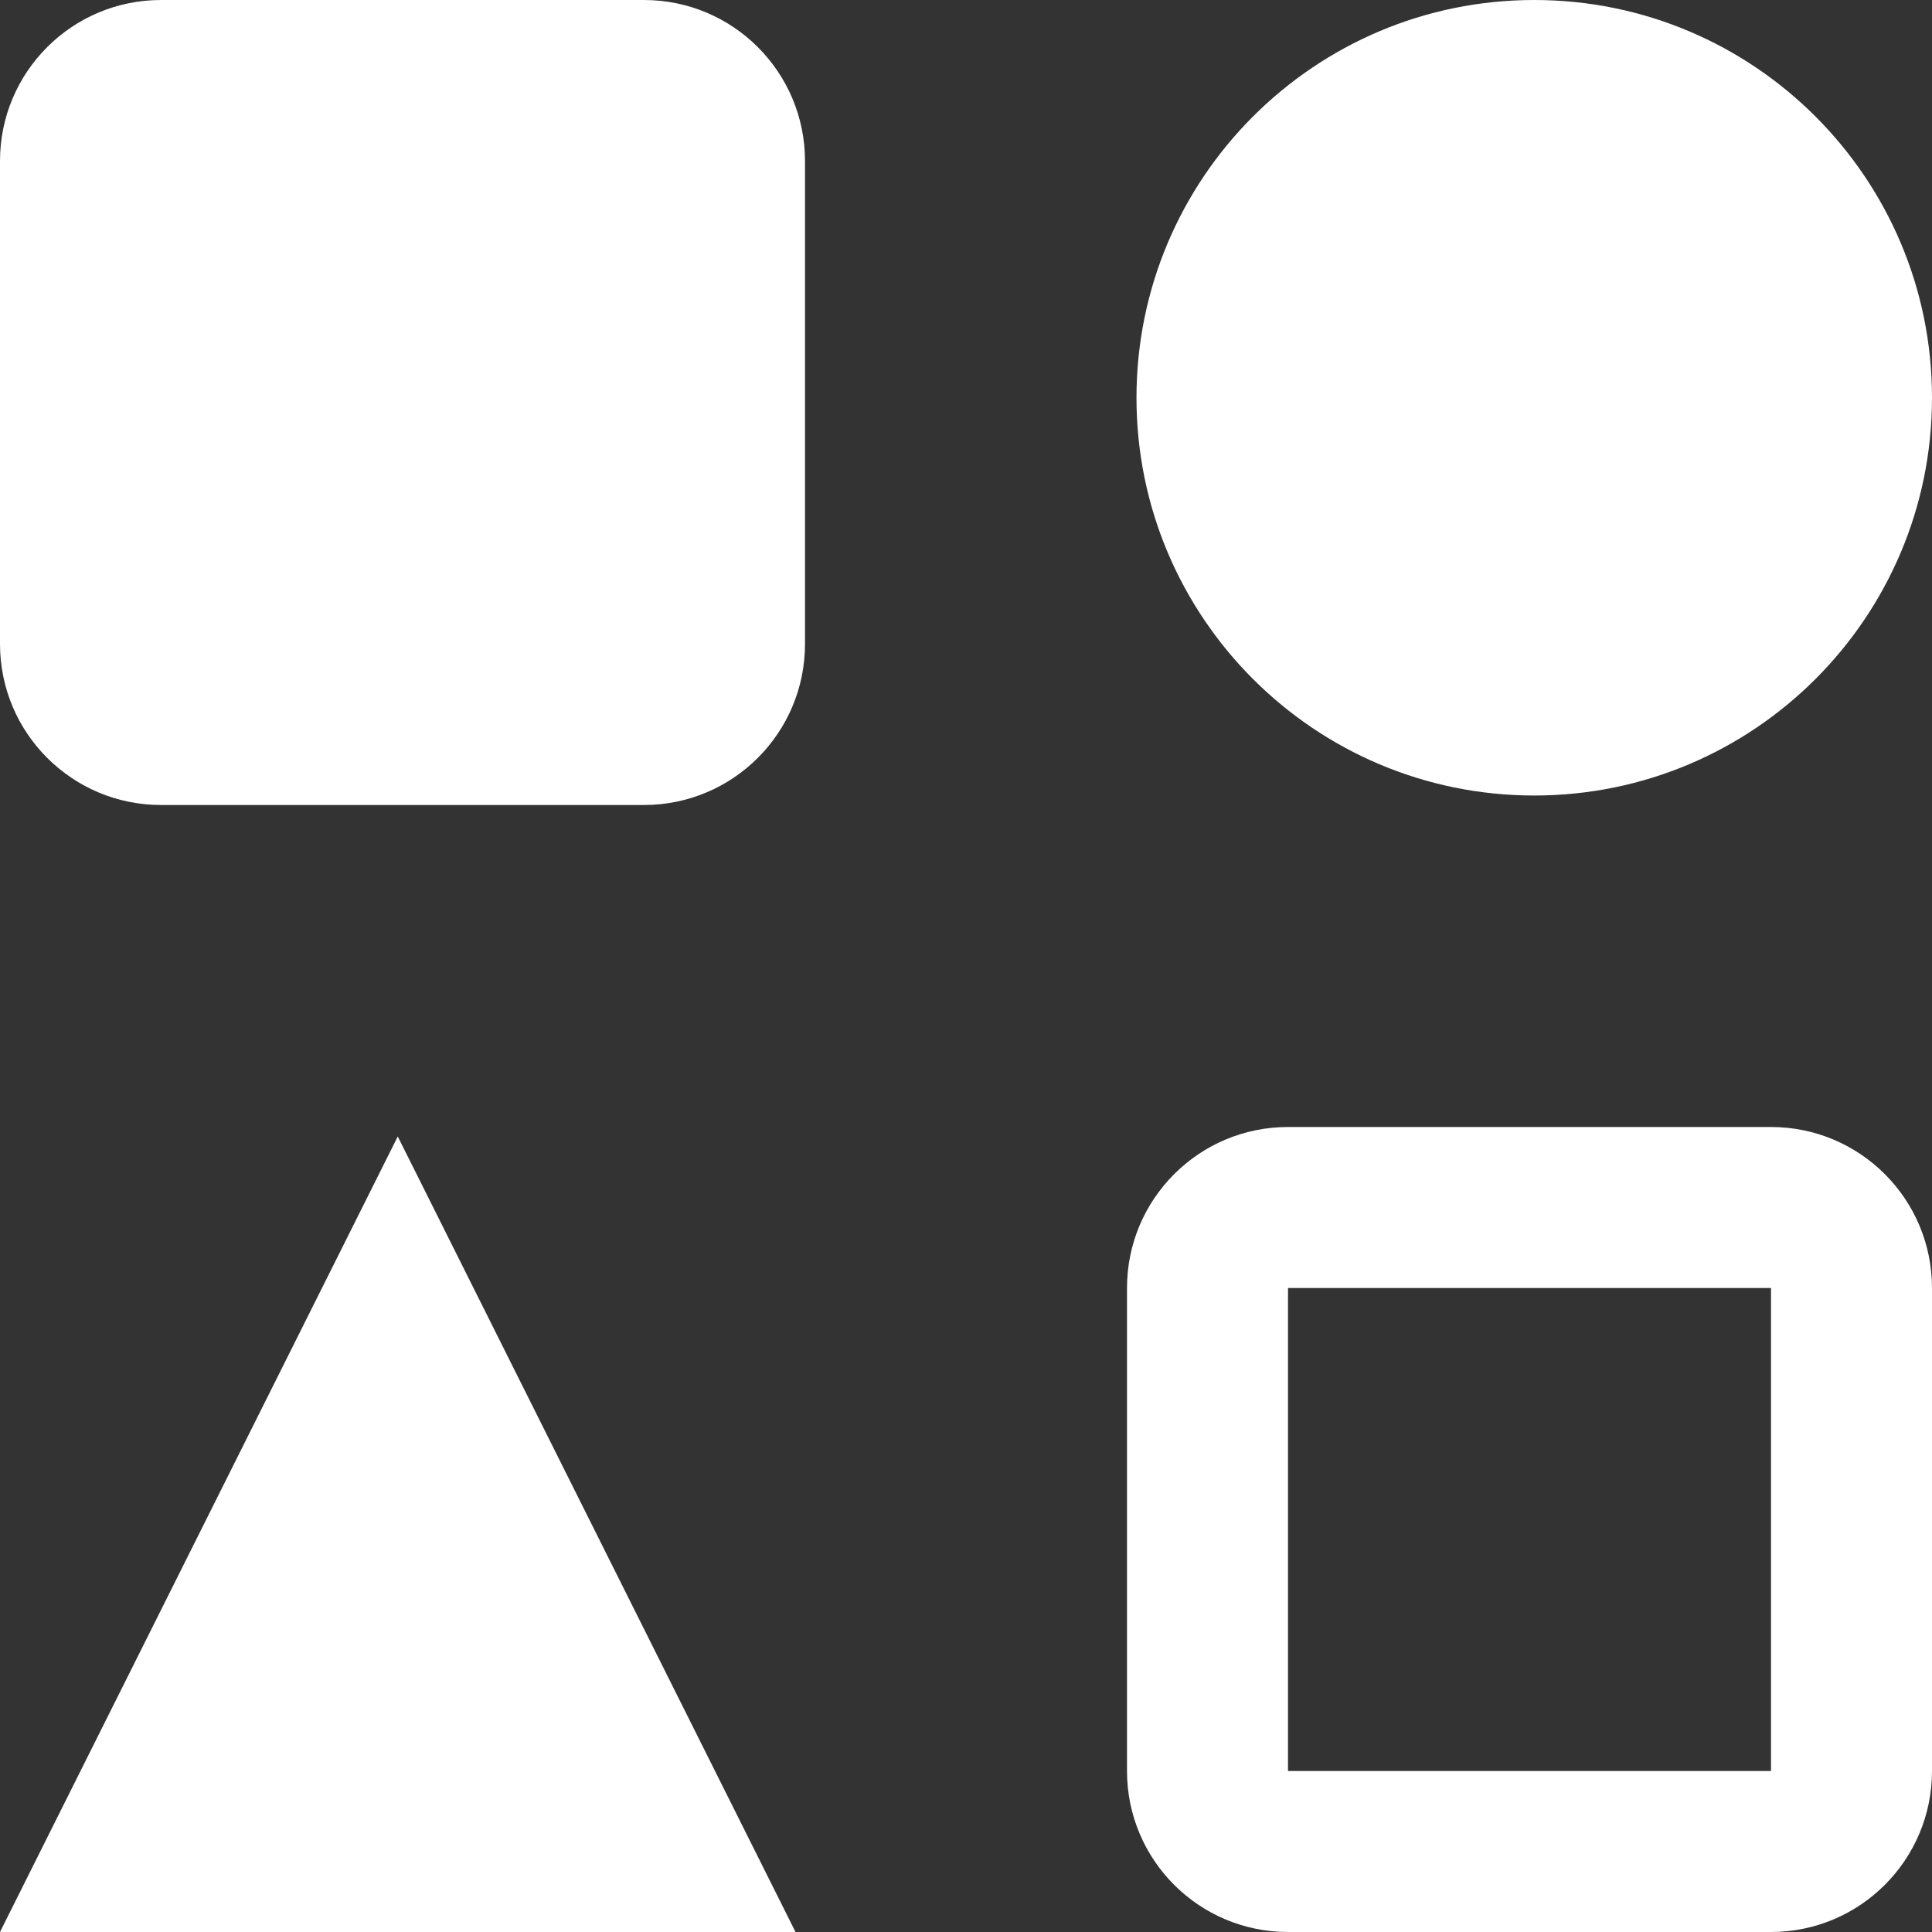 <?xml version="1.0" encoding="UTF-8" standalone="no"?>
<svg width="33px" height="33px" viewBox="0 0 33 33" version="1.1" xmlns="http://www.w3.org/2000/svg" xmlns:xlink="http://www.w3.org/1999/xlink">
    <rect x="0" y="0" width="33" height="33" fill="#333333" stroke="none"/>
    <!-- Generator: Sketch 3.6.1 (26313) - http://www.bohemiancoding.com/sketch -->
    <title>Group-7</title>
    <desc>Created with Sketch.</desc>
    <defs></defs>
    <g id="Page-1" stroke="none" stroke-width="1" fill="none" fill-rule="evenodd">
        <g id="Group-7">
            <rect id="Rectangle-1-Copy-6" x="0" y="0" width="33" height="33"></rect>
            <path d="M30.25,33 L22,33 C20.481,33 19.25,31.769 19.25,30.25 L19.25,22 C19.25,20.481 20.481,19.25 22,19.25 L30.25,19.25 C31.769,19.25 33,20.481 33,22 L33,30.25 C33,31.769 31.769,33 30.25,33 L30.25,33 L30.25,33 Z M30.25,22 L22,22 L22,30.25 L30.25,30.25 L30.25,22 L30.25,22 L30.25,22 Z M11,13.75 L2.75,13.75 C1.231,13.75 0,12.519 0,11 L0,2.75 C0,1.231 1.231,0 2.75,0 L11,0 C12.519,0 13.75,1.231 13.75,2.75 L13.75,11 C13.75,12.519 12.519,13.75 11,13.75 L11,13.75 Z M26.206,13.588 C29.958,13.588 33,10.546 33,6.794 C33,3.042 29.958,0 26.206,0 C22.454,0 19.412,3.042 19.412,6.794 C19.412,10.546 22.454,13.588 26.206,13.588 L26.206,13.588 Z M6.794,19.412 L13.588,33 L0,33 L6.794,19.412 L6.794,19.412 Z" id="icon_brands" fill="#FFFFFF"></path>
        </g>
    </g>
</svg>
